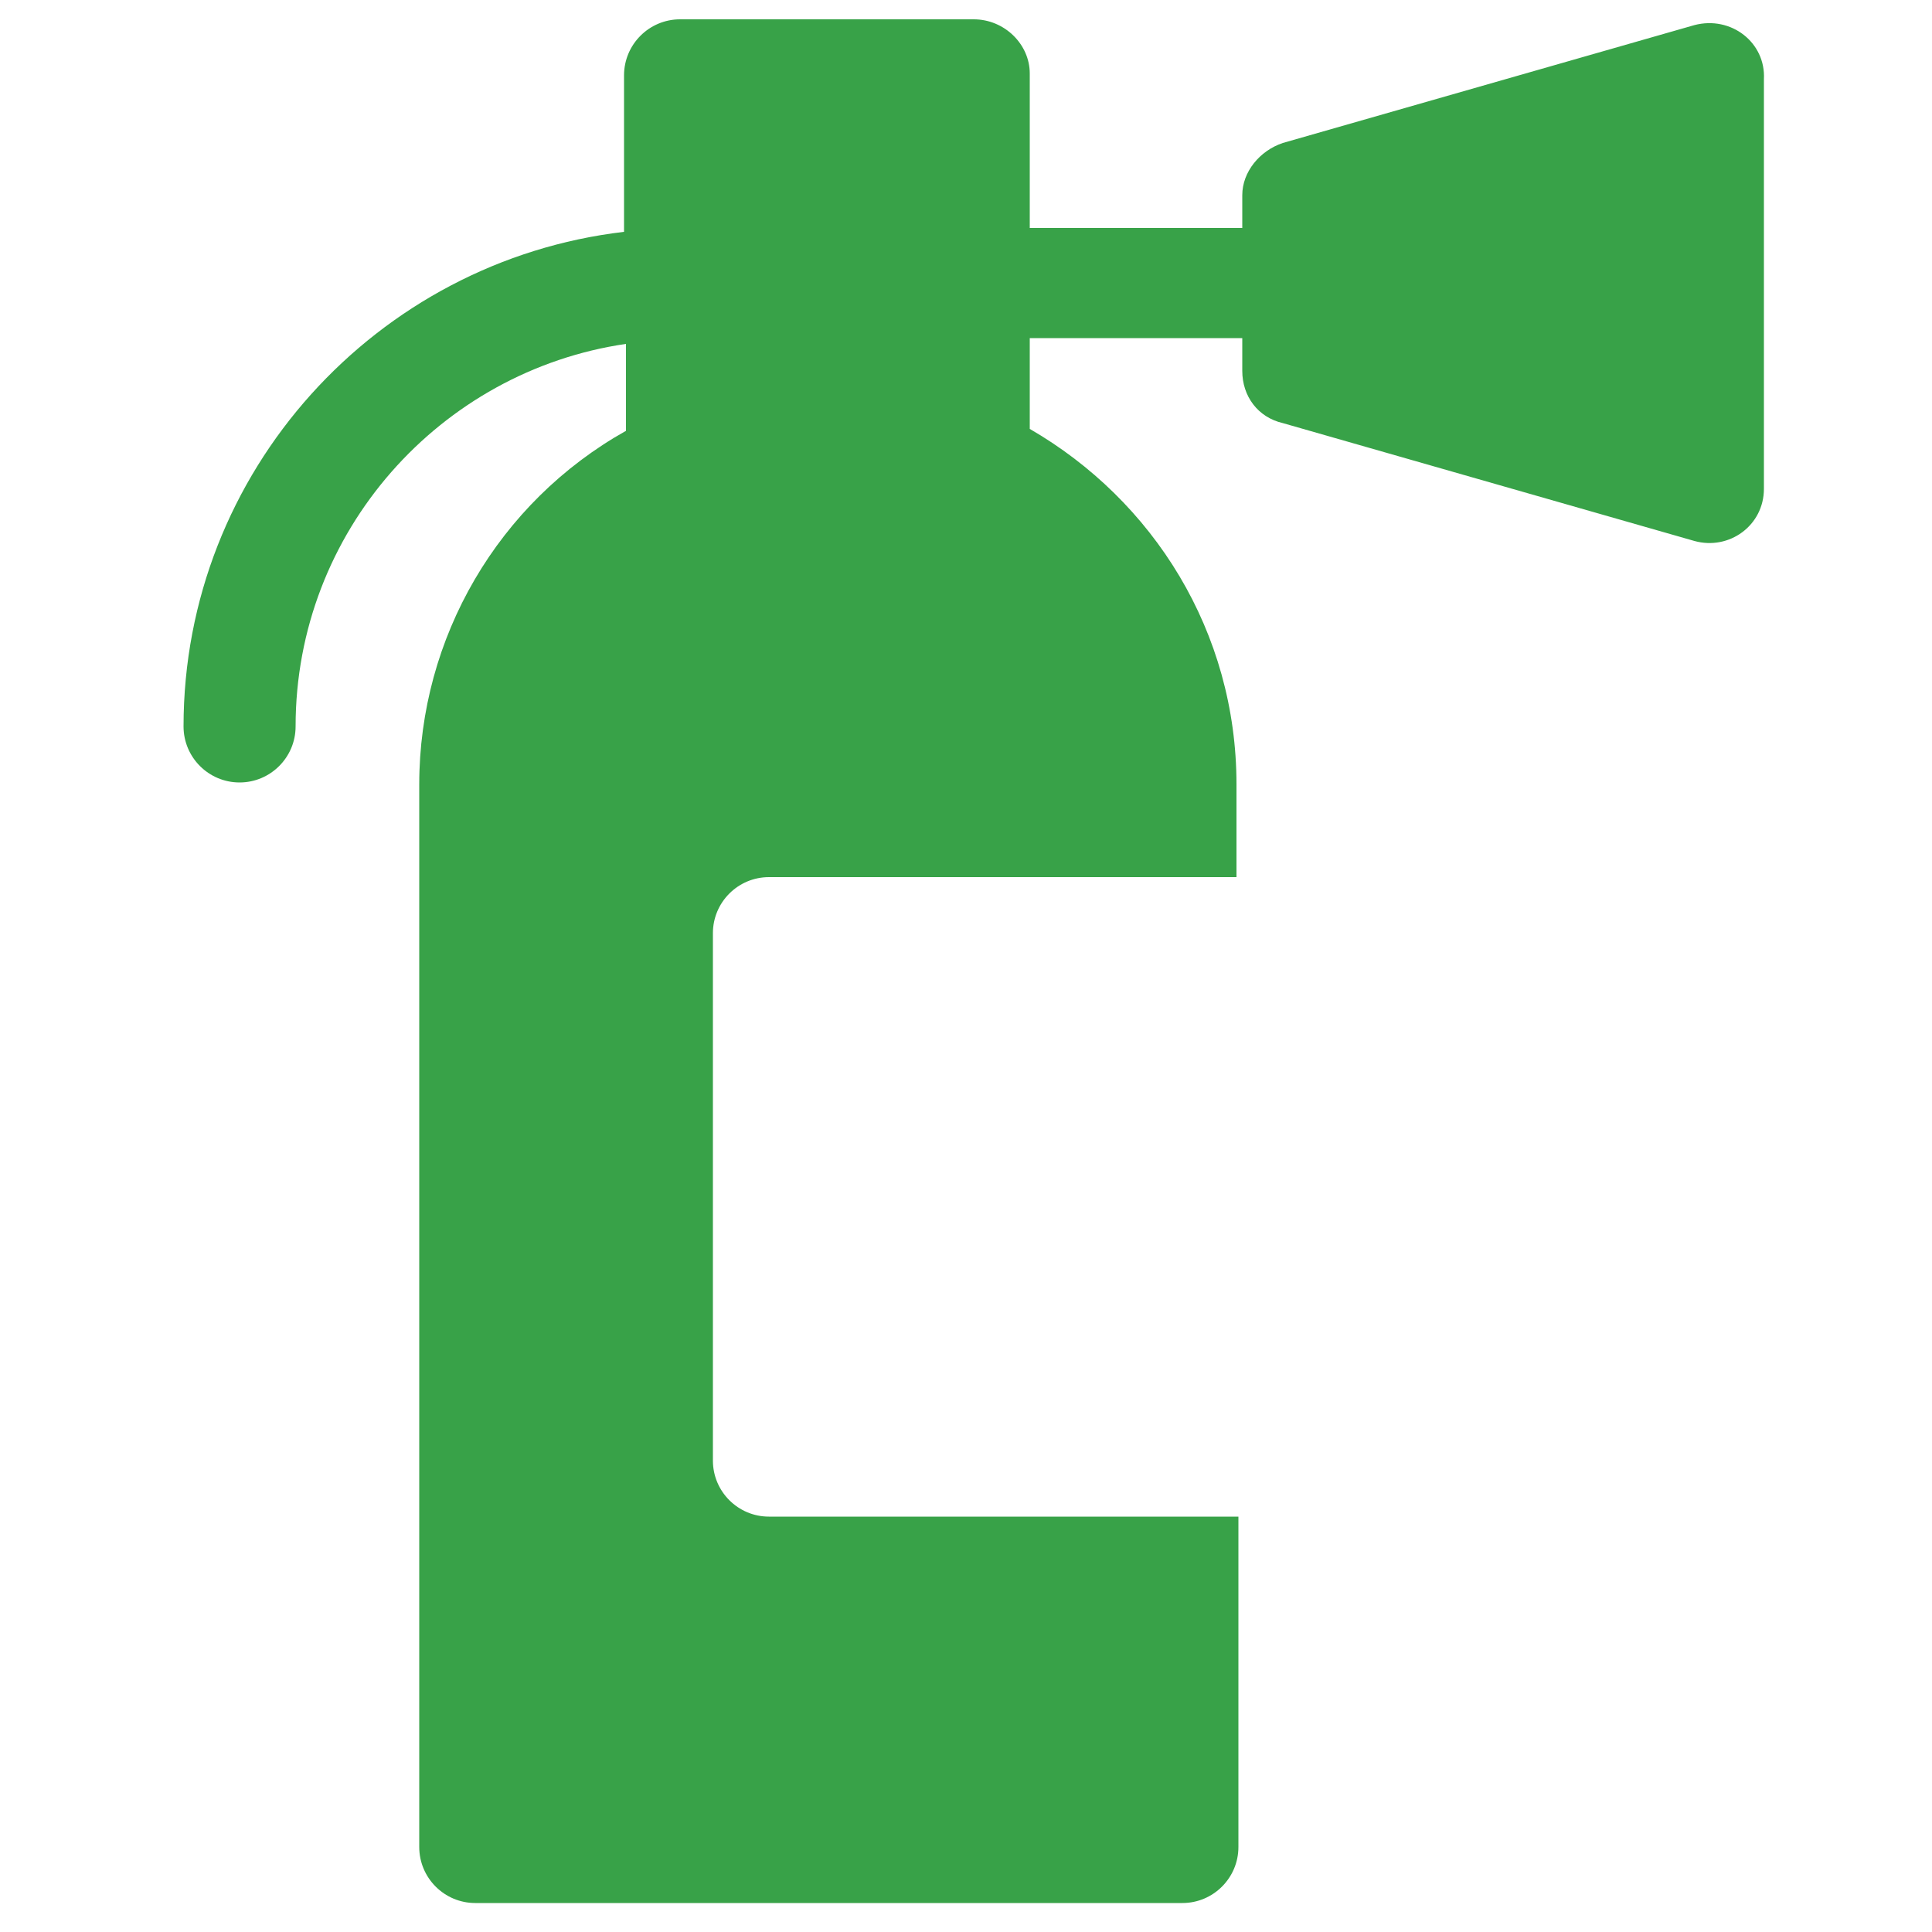 <svg xmlns="http://www.w3.org/2000/svg" viewBox="0 0 100 100" xmlns:v="https://vecta.io/nano"><path d="M87.7 1.3L66.4 7.4c-1.2.4-2.1 1.5-2.1 2.7v1.7h-11v-8C53.3 2.3 52 1 50.4 1H35.2c-1.6 0-2.9 1.3-2.9 2.9V12C19.5 13.5 9.5 24.4 9.5 37.6c0 1.6 1.3 2.9 2.9 2.9s2.9-1.3 2.9-2.9c0-10.1 7.5-18.4 17.1-19.8v4.5C25.8 26 21.7 33 21.7 40.6v55c0 1.6 1.3 2.9 2.9 2.9h36.6c1.6 0 2.9-1.3 2.9-2.9V78.5H39.8c-1.6 0-2.9-1.3-2.9-2.9V48.3c0-1.6 1.3-2.9 2.9-2.9H64v-4.8c0-7.9-4.3-14.7-10.7-18.4v-4.7h11v1.7c0 1.3.8 2.4 2.1 2.7L87.7 28c1.8.5 3.6-.8 3.6-2.7V4.1c.1-1.9-1.7-3.3-3.6-2.8" fill="#38a248"/></svg>